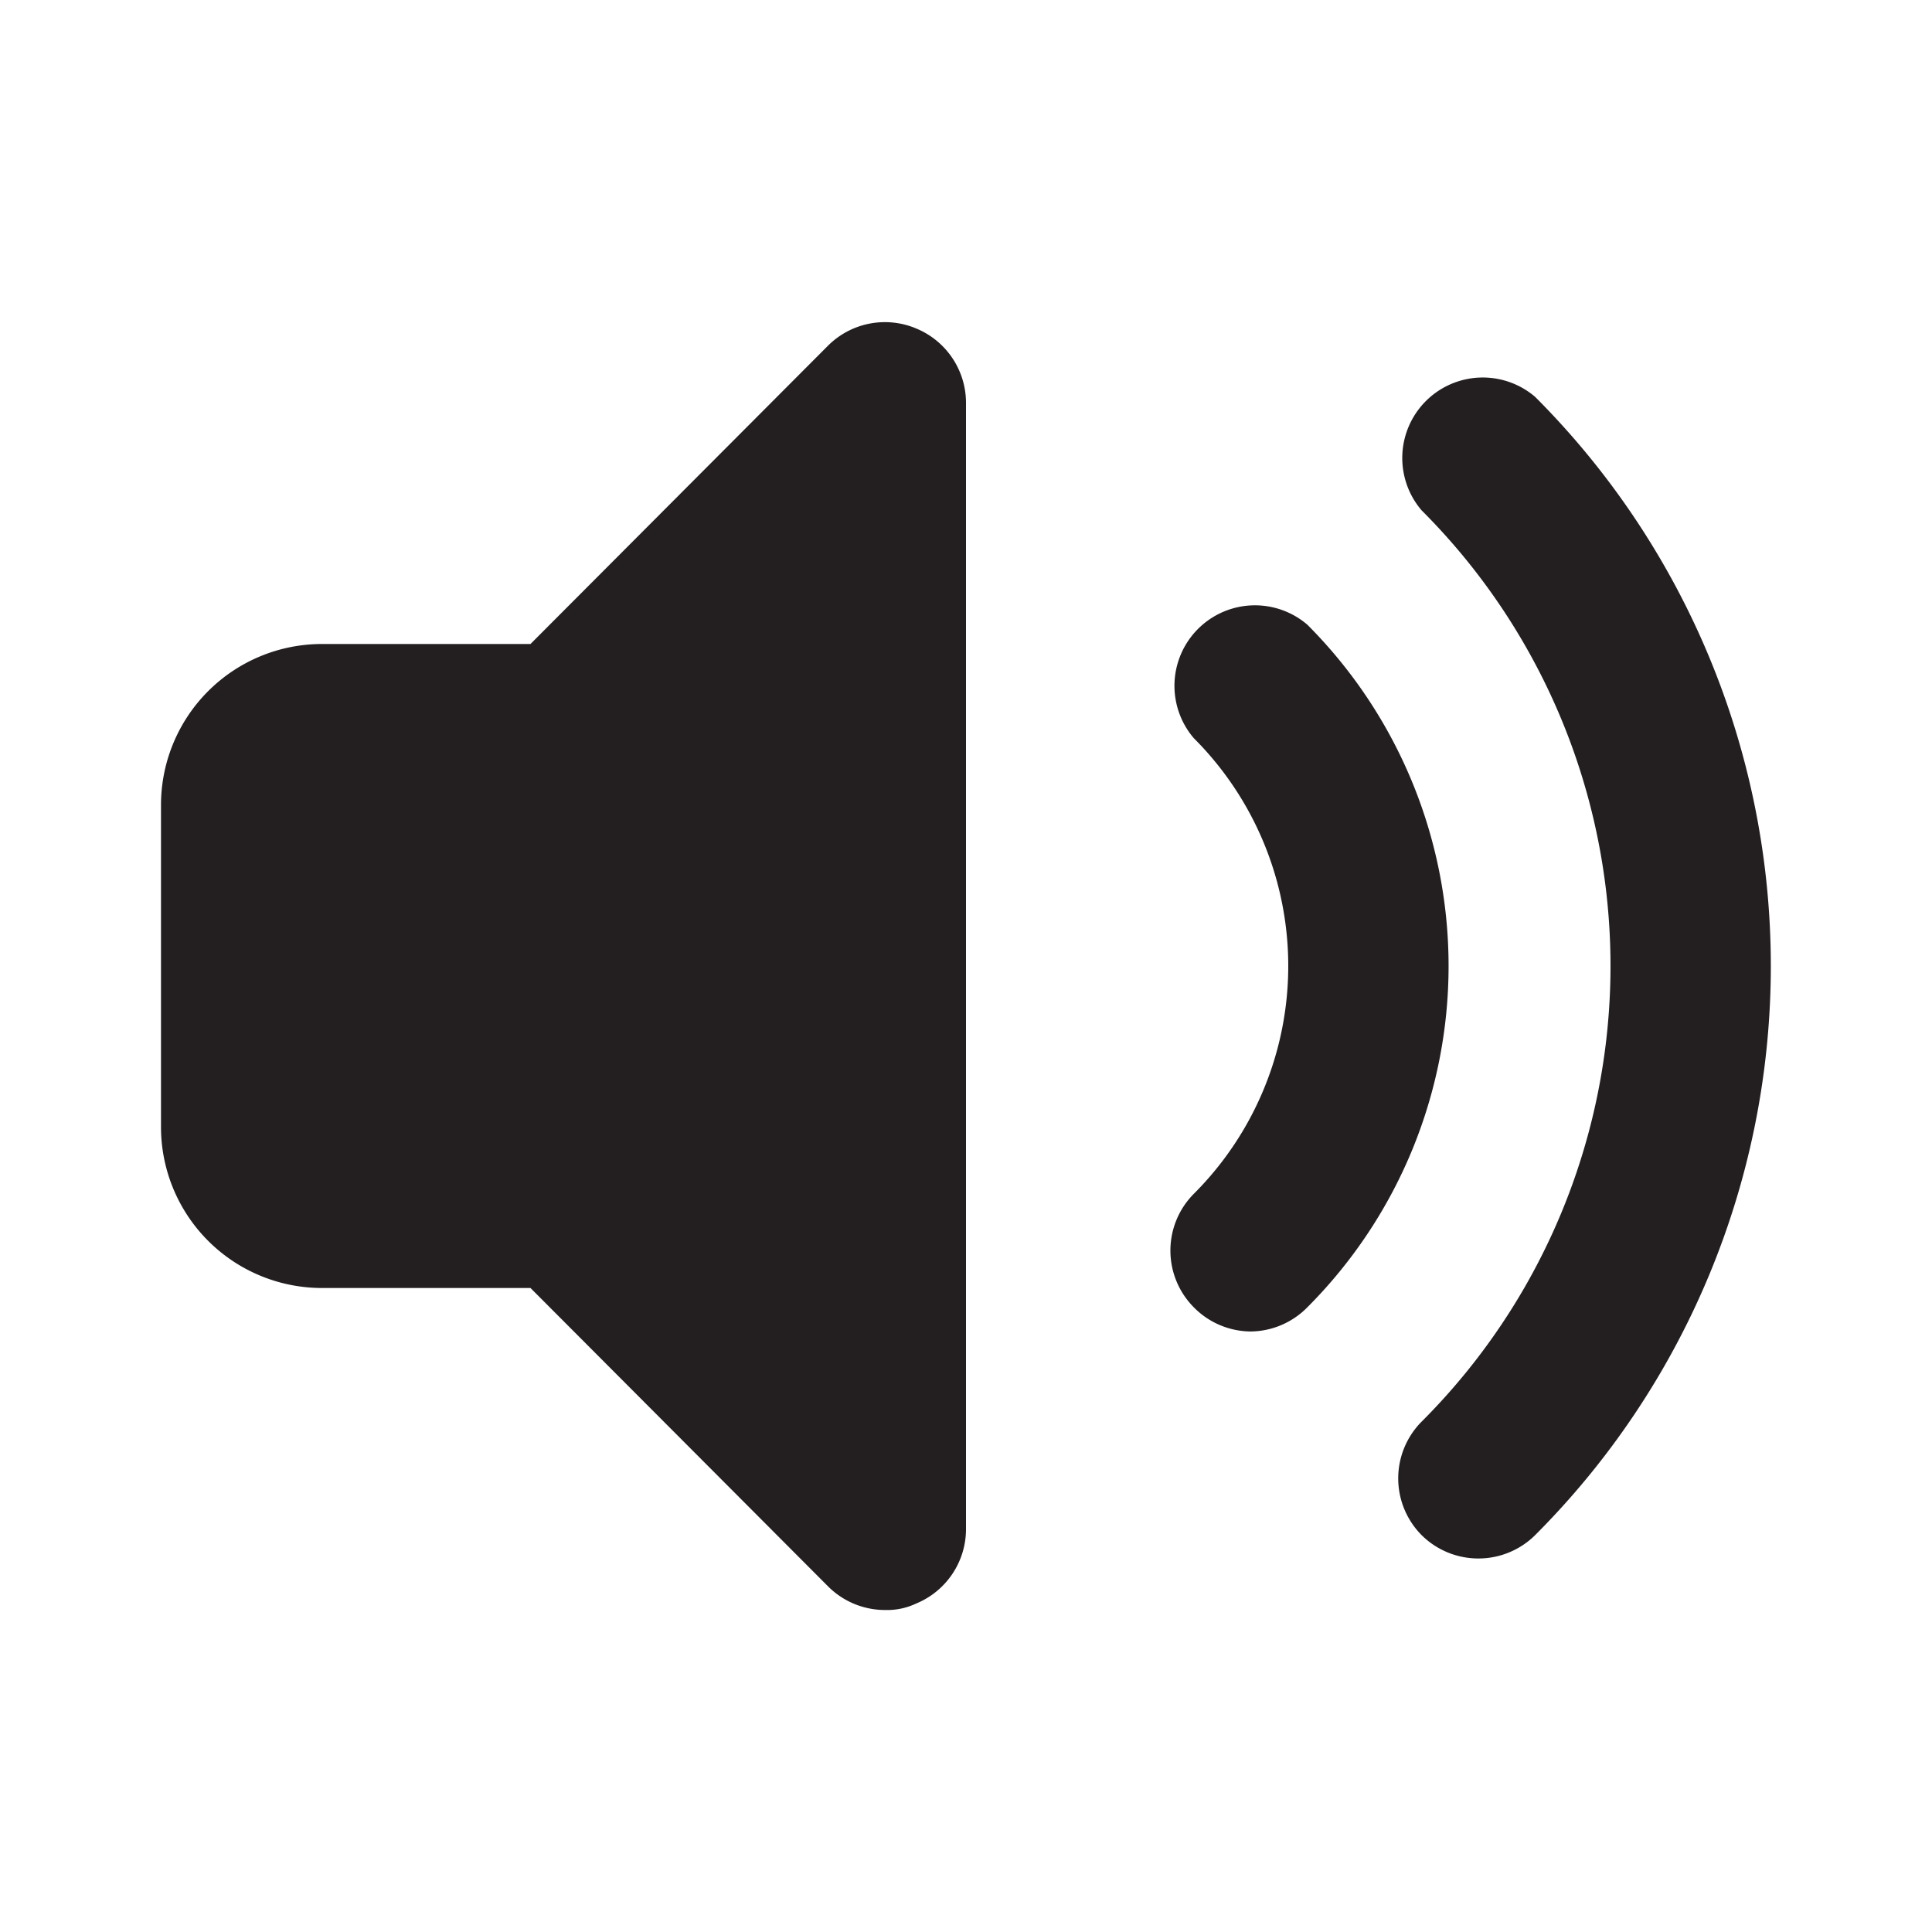 <svg xmlns="http://www.w3.org/2000/svg" width="800" height="800" class="icon glyph" viewBox="0 0 24 24"><path d="M18.36 19.36a1 1 0 0 1-.7-.29 1 1 0 0 1 0-1.41 8 8 0 0 0 0-11.32 1 1 0 0 1 1.41-1.41 10 10 0 0 1 0 14.14 1 1 0 0 1-.71.29Z" style="fill:#231f20"/><path d="M15.54 16.54a1 1 0 0 1-.71-.3 1 1 0 0 1 0-1.41 4 4 0 0 0 0-5.66 1 1 0 0 1 1.41-1.41 6 6 0 0 1 0 8.48 1 1 0 0 1-.7.3ZM11.38 4.08a1 1 0 0 0-1.09.21L6.59 8H4a2 2 0 0 0-2 2v4a2 2 0 0 0 2 2h2.59l3.7 3.71A1 1 0 0 0 11 20a.84.84 0 0 0 .38-.08A1 1 0 0 0 12 19V5a1 1 0 0 0-.62-.92Z" style="fill:#231f20"/></svg>